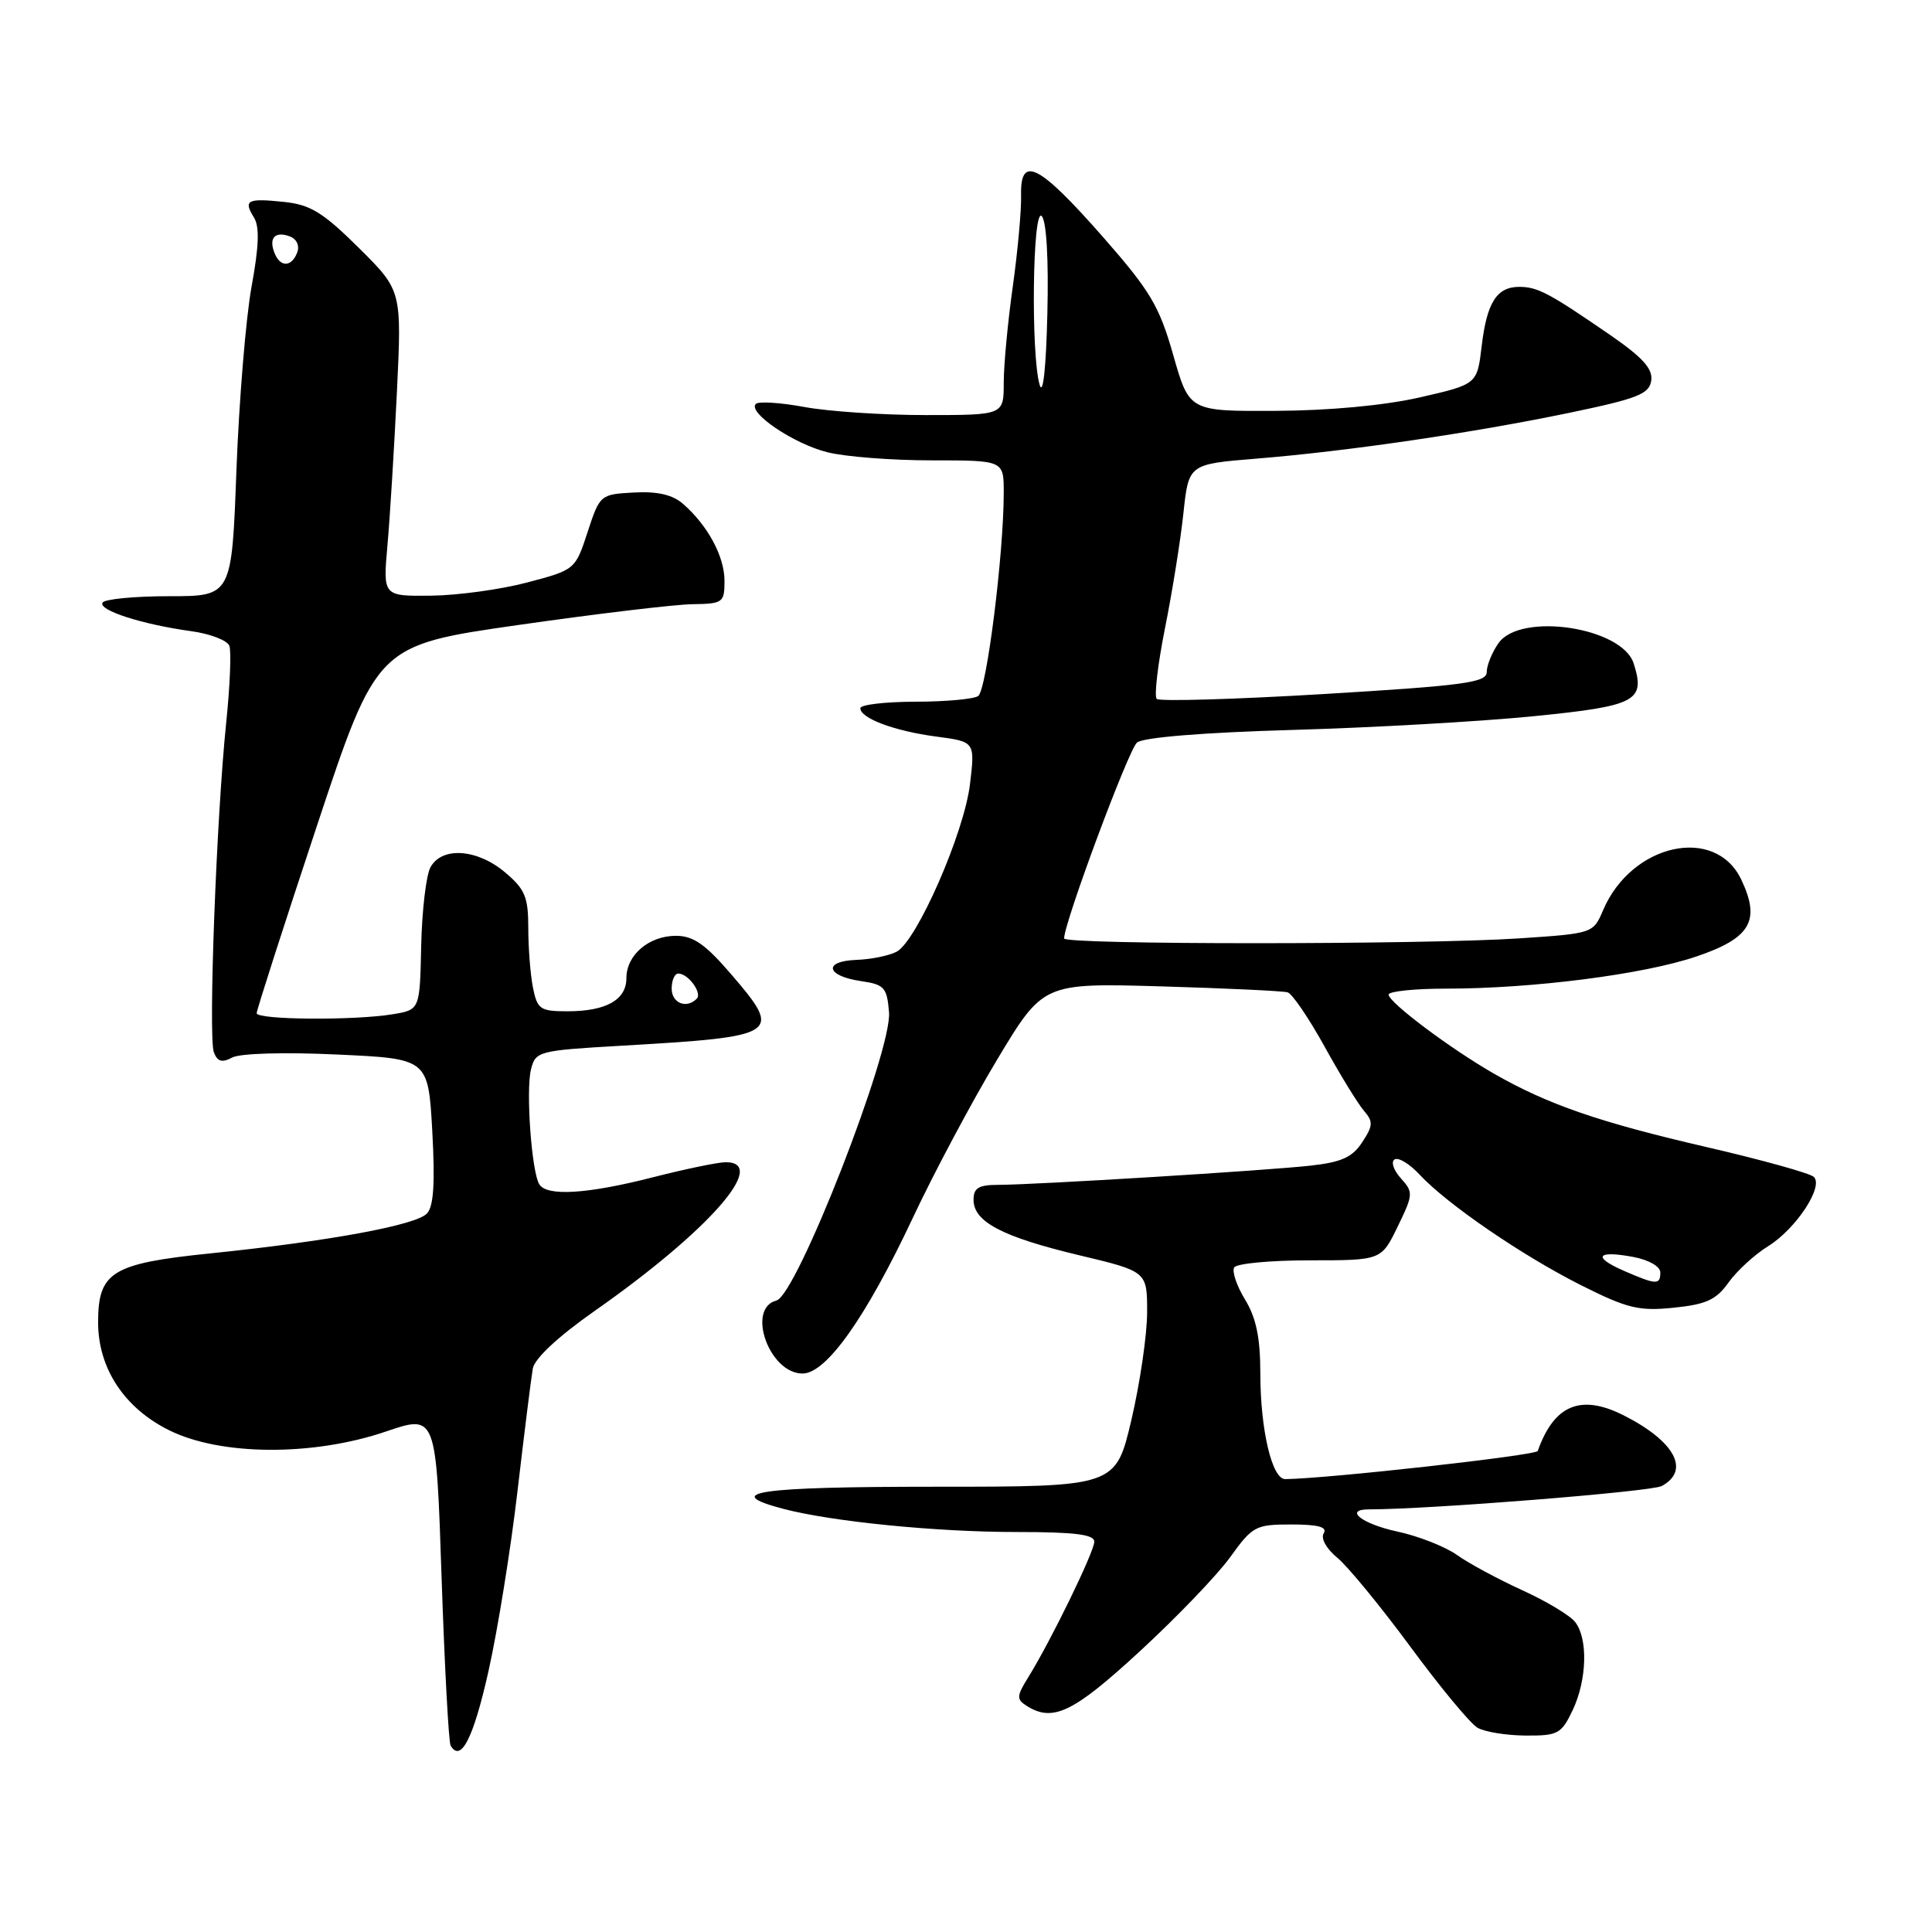 <?xml version="1.0" encoding="UTF-8" standalone="no"?>
<!DOCTYPE svg PUBLIC "-//W3C//DTD SVG 1.1//EN" "http://www.w3.org/Graphics/SVG/1.1/DTD/svg11.dtd" >
<svg xmlns="http://www.w3.org/2000/svg" xmlns:xlink="http://www.w3.org/1999/xlink" version="1.1" viewBox="0 0 256 256">
 <g >
 <path fill="currentColor"
d=" M 64.73 221.42 C 65.95 215.97 67.69 205.20 68.58 197.50 C 69.48 189.80 70.39 182.53 70.60 181.33 C 70.85 180.00 73.97 177.09 78.76 173.73 C 93.87 163.14 101.93 154.00 96.16 154.00 C 95.15 154.00 90.80 154.90 86.50 156.00 C 77.82 158.22 72.46 158.55 71.46 156.93 C 70.44 155.29 69.66 144.48 70.36 141.70 C 70.96 139.30 71.33 139.20 82.24 138.57 C 103.43 137.34 103.79 137.11 96.75 128.94 C 93.46 125.12 91.84 124.00 89.58 124.00 C 85.98 124.00 83.00 126.54 83.00 129.62 C 83.00 132.49 80.31 134.00 75.19 134.00 C 71.58 134.00 71.20 133.74 70.62 130.87 C 70.28 129.16 70.00 125.60 70.00 122.96 C 70.00 118.85 69.57 117.82 66.92 115.59 C 63.21 112.46 58.52 112.15 57.03 114.94 C 56.46 116.01 55.91 120.69 55.81 125.34 C 55.63 133.80 55.63 133.80 52.06 134.39 C 46.94 135.24 34.00 135.14 34.01 134.25 C 34.01 133.84 37.59 122.70 41.97 109.50 C 49.93 85.50 49.93 85.50 68.71 82.81 C 79.05 81.33 89.41 80.09 91.75 80.06 C 95.80 80.00 96.00 79.86 96.00 76.96 C 96.00 73.73 93.78 69.62 90.50 66.76 C 89.11 65.55 87.12 65.09 84.00 65.26 C 79.55 65.50 79.48 65.55 77.86 70.50 C 76.23 75.48 76.20 75.51 69.86 77.18 C 66.36 78.11 60.63 78.89 57.12 78.93 C 50.74 79.00 50.74 79.00 51.34 72.25 C 51.67 68.54 52.23 59.42 52.59 52.00 C 53.24 38.50 53.24 38.50 47.55 32.85 C 42.82 28.16 41.13 27.12 37.67 26.76 C 32.76 26.24 32.22 26.52 33.64 28.80 C 34.41 30.03 34.32 32.60 33.33 38.00 C 32.58 42.13 31.68 53.04 31.33 62.25 C 30.71 79.00 30.71 79.00 22.41 79.00 C 17.85 79.00 13.88 79.38 13.59 79.85 C 12.97 80.85 18.83 82.74 25.31 83.63 C 27.83 83.97 30.11 84.85 30.39 85.57 C 30.66 86.29 30.48 90.84 29.98 95.69 C 28.68 108.19 27.58 137.47 28.34 139.44 C 28.81 140.67 29.42 140.85 30.76 140.13 C 31.80 139.57 37.67 139.40 44.65 139.73 C 56.74 140.28 56.74 140.28 57.28 149.89 C 57.66 156.81 57.46 159.86 56.57 160.80 C 55.09 162.35 43.56 164.47 27.87 166.08 C 14.81 167.42 13.00 168.53 13.00 175.22 C 13.00 181.29 16.45 186.55 22.38 189.50 C 29.21 192.91 41.46 192.98 51.15 189.68 C 57.79 187.42 57.79 187.42 58.51 208.96 C 58.91 220.81 59.45 230.86 59.71 231.30 C 61.07 233.60 62.73 230.34 64.73 221.42 Z  M 208.39 226.60 C 210.28 222.60 210.44 217.15 208.72 214.93 C 208.05 214.06 204.89 212.16 201.70 210.71 C 198.51 209.25 194.62 207.16 193.07 206.05 C 191.51 204.94 187.93 203.53 185.12 202.93 C 180.47 201.93 178.01 200.00 181.39 200.00 C 189.37 200.00 218.78 197.65 220.18 196.91 C 224.01 194.85 221.94 190.99 215.18 187.56 C 209.48 184.67 205.93 186.13 203.76 192.26 C 203.55 192.85 175.89 195.93 170.30 195.99 C 168.55 196.01 167.01 189.48 167.00 182.00 C 167.00 177.25 166.45 174.61 164.97 172.19 C 163.86 170.37 163.22 168.46 163.54 167.94 C 163.86 167.42 168.37 167.00 173.57 167.00 C 183.03 167.00 183.03 167.00 185.20 162.53 C 187.27 158.27 187.29 157.98 185.62 156.13 C 184.66 155.07 184.28 153.94 184.79 153.63 C 185.30 153.32 186.79 154.22 188.10 155.64 C 191.75 159.56 201.69 166.37 209.50 170.30 C 215.64 173.38 217.15 173.75 221.77 173.28 C 226.09 172.84 227.41 172.23 229.04 169.94 C 230.14 168.40 232.49 166.24 234.27 165.14 C 237.96 162.85 241.66 157.26 240.35 155.95 C 239.87 155.47 233.50 153.70 226.20 152.01 C 211.96 148.72 205.13 146.37 198.00 142.29 C 192.23 138.99 184.00 132.82 184.00 131.79 C 184.00 131.36 187.41 131.00 191.58 131.00 C 203.10 131.00 217.78 129.12 224.78 126.74 C 231.98 124.30 233.32 121.99 230.72 116.54 C 227.28 109.32 216.18 111.78 212.42 120.60 C 211.11 123.68 211.07 123.69 201.30 124.34 C 188.53 125.19 141.00 125.19 141.00 124.35 C 141.00 122.26 149.54 99.31 150.66 98.39 C 151.48 97.71 159.42 97.06 171.25 96.72 C 181.84 96.42 196.23 95.60 203.24 94.90 C 216.85 93.54 218.06 92.90 216.47 87.91 C 214.94 83.10 201.46 81.08 198.56 85.22 C 197.70 86.44 197.00 88.17 197.00 89.05 C 197.00 90.44 194.04 90.84 175.46 91.96 C 163.61 92.67 153.63 92.96 153.27 92.61 C 152.92 92.25 153.41 88.03 154.37 83.23 C 155.33 78.43 156.43 71.58 156.81 68.00 C 157.50 61.50 157.50 61.50 166.50 60.77 C 178.58 59.79 195.21 57.35 208.00 54.69 C 217.02 52.81 218.54 52.21 218.80 50.42 C 219.02 48.87 217.66 47.36 213.40 44.42 C 205.34 38.87 203.78 38.03 201.37 38.01 C 198.34 37.99 197.02 40.05 196.33 45.86 C 195.73 50.92 195.73 50.92 188.12 52.66 C 183.41 53.73 176.11 54.41 169.04 54.44 C 157.58 54.50 157.58 54.50 155.46 47.04 C 153.60 40.52 152.42 38.55 146.15 31.40 C 137.66 21.74 135.17 20.47 135.30 25.87 C 135.35 27.87 134.85 33.31 134.20 37.97 C 133.54 42.63 133.00 48.37 133.00 50.72 C 133.00 55.00 133.00 55.00 122.68 55.00 C 117.01 55.00 109.77 54.52 106.59 53.93 C 103.41 53.34 100.51 53.16 100.15 53.52 C 99.03 54.66 105.15 58.80 109.61 59.92 C 111.96 60.52 118.19 61.00 123.44 61.00 C 133.00 61.00 133.00 61.00 133.00 65.25 C 133.01 73.33 130.73 91.50 129.61 92.23 C 129.00 92.64 125.24 92.98 121.25 92.98 C 117.26 92.99 114.00 93.38 114.00 93.84 C 114.00 95.18 118.50 96.86 124.06 97.60 C 129.20 98.28 129.20 98.28 128.53 103.89 C 127.77 110.33 121.50 124.66 118.82 126.10 C 117.83 126.63 115.43 127.12 113.48 127.19 C 109.03 127.36 109.44 129.32 114.08 130.00 C 117.18 130.45 117.53 130.84 117.80 134.12 C 118.23 139.22 105.58 171.62 102.89 172.32 C 98.85 173.37 101.93 182.00 106.34 182.00 C 109.49 182.00 114.73 174.60 120.94 161.40 C 123.75 155.41 128.80 145.94 132.14 140.38 C 138.23 130.25 138.23 130.25 153.86 130.70 C 162.46 130.95 170.00 131.31 170.62 131.49 C 171.23 131.68 173.43 134.91 175.51 138.67 C 177.58 142.43 179.93 146.25 180.72 147.17 C 181.97 148.62 181.95 149.15 180.50 151.35 C 179.21 153.34 177.75 154.00 173.68 154.45 C 167.80 155.11 137.19 156.99 132.25 157.00 C 129.68 157.00 129.00 157.41 129.00 158.98 C 129.00 161.89 132.78 163.88 142.93 166.31 C 152.00 168.47 152.00 168.47 152.00 173.86 C 152.00 176.83 151.06 183.25 149.92 188.13 C 147.83 197.00 147.83 197.00 123.92 197.00 C 100.43 197.00 95.45 197.72 103.75 199.92 C 110.20 201.62 124.03 203.00 134.72 203.00 C 142.40 203.00 145.00 203.32 145.00 204.28 C 145.00 205.61 139.21 217.49 136.23 222.28 C 134.71 224.72 134.68 225.17 136.00 226.01 C 139.50 228.25 142.20 226.95 151.07 218.77 C 155.97 214.25 161.37 208.63 163.05 206.27 C 165.97 202.22 166.38 202.00 171.12 202.00 C 174.67 202.00 175.91 202.34 175.40 203.17 C 174.98 203.84 175.75 205.22 177.21 206.42 C 178.60 207.56 182.95 212.87 186.89 218.21 C 190.82 223.55 194.82 228.38 195.77 228.93 C 196.72 229.49 199.59 229.95 202.14 229.97 C 206.44 230.00 206.89 229.75 208.39 226.60 Z  M 89.00 131.00 C 89.00 129.90 89.39 129.00 89.88 129.00 C 91.19 129.00 93.08 131.58 92.32 132.34 C 90.96 133.71 89.00 132.92 89.00 131.00 Z  M 36.35 33.46 C 35.59 31.49 36.48 30.59 38.44 31.34 C 39.32 31.68 39.72 32.58 39.38 33.46 C 38.62 35.44 37.10 35.44 36.35 33.46 Z  M 215.13 168.37 C 210.97 166.55 211.60 165.65 216.40 166.55 C 218.48 166.94 220.00 167.81 220.00 168.61 C 220.00 170.29 219.47 170.26 215.13 168.37 Z  M 137.76 51.00 C 136.58 46.99 136.82 27.42 138.03 28.63 C 138.66 29.26 138.96 34.33 138.78 41.58 C 138.61 48.73 138.21 52.50 137.76 51.00 Z "/>
</g>
</svg>